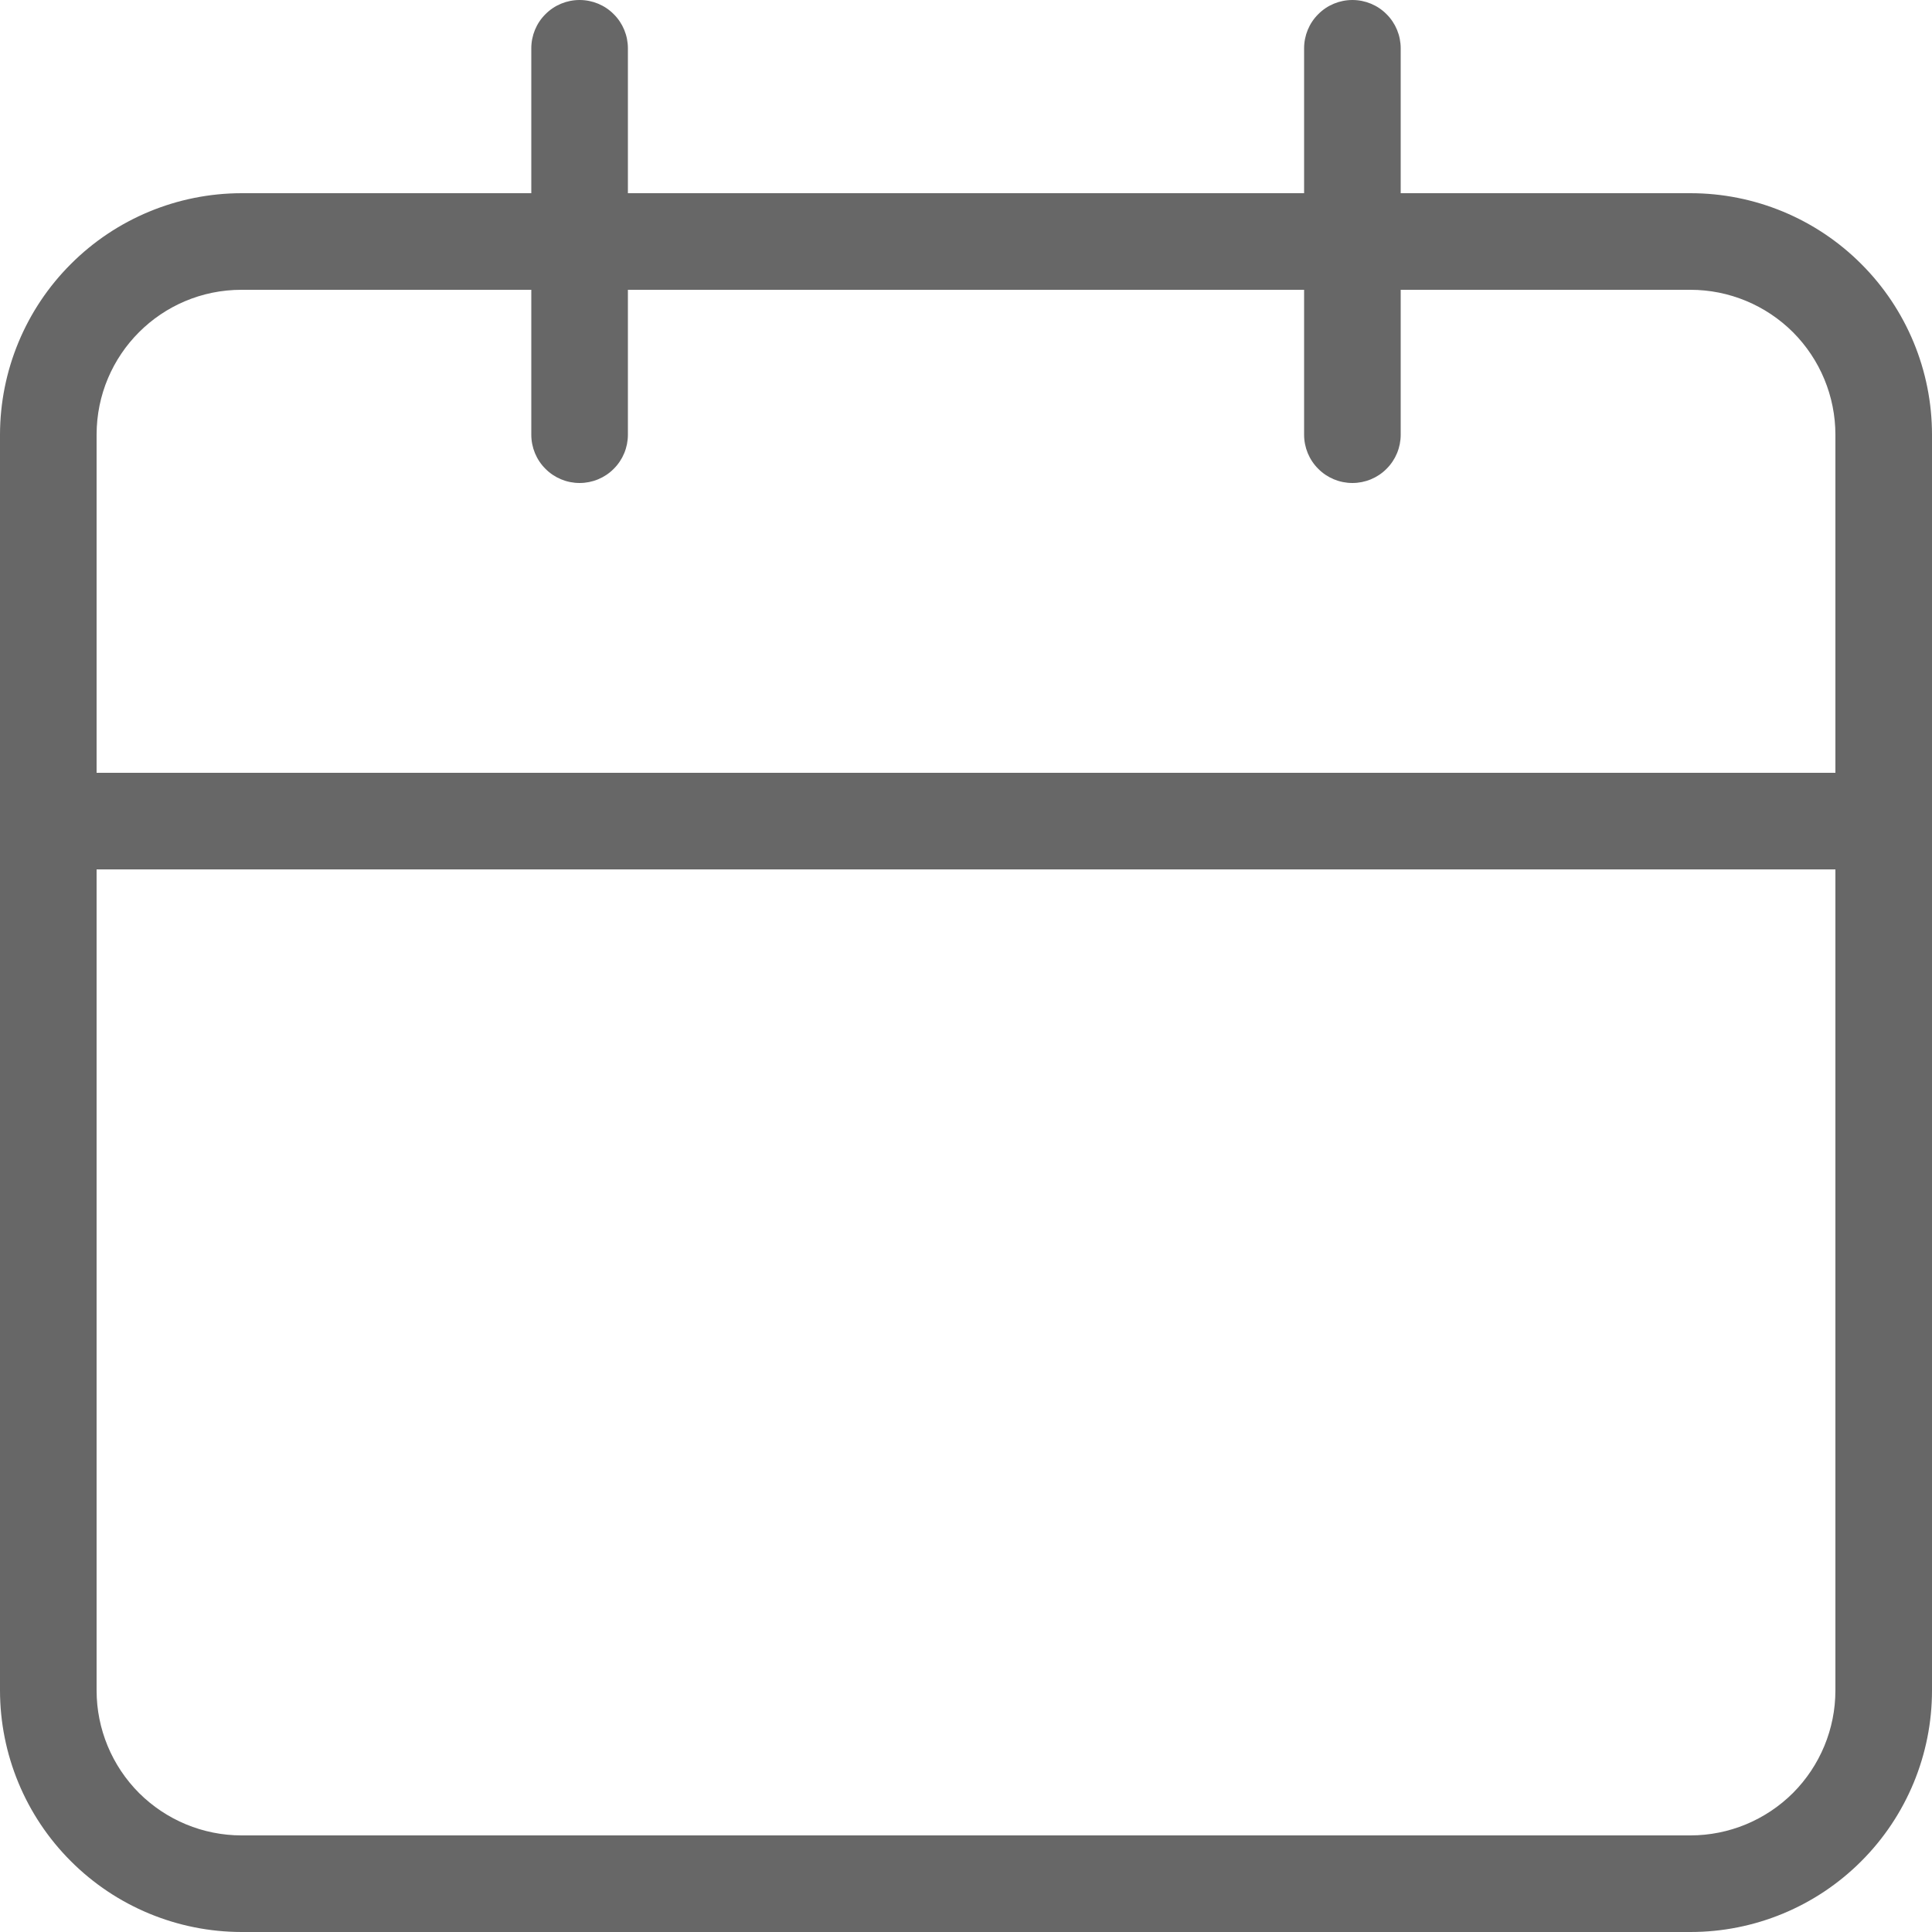 <svg width="24" height="24" viewBox="0 0 24 24" fill="none" xmlns="http://www.w3.org/2000/svg">
<path d="M21 2.4H17.4V0.6C17.4 0.441 17.337 0.288 17.224 0.176C17.112 0.063 16.959 0 16.8 0C16.641 0 16.488 0.063 16.376 0.176C16.263 0.288 16.2 0.441 16.2 0.6V2.4H7.8V0.6C7.8 0.441 7.737 0.288 7.624 0.176C7.512 0.063 7.359 0 7.2 0C7.041 0 6.888 0.063 6.776 0.176C6.663 0.288 6.6 0.441 6.6 0.6V2.4H3C2.205 2.401 1.442 2.717 0.88 3.28C0.317 3.842 0.001 4.605 0 5.4V21C0.001 21.795 0.317 22.558 0.88 23.12C1.442 23.683 2.205 23.999 3 24H21C21.796 24 22.559 23.684 23.121 23.121C23.684 22.559 24 21.796 24 21V5.4C24 4.604 23.684 3.841 23.121 3.279C22.559 2.716 21.796 2.4 21 2.4ZM22.8 21C22.8 21.477 22.61 21.935 22.273 22.273C21.935 22.61 21.477 22.8 21 22.8H3C2.523 22.8 2.065 22.61 1.727 22.273C1.39 21.935 1.2 21.477 1.2 21V10.8H22.8V21ZM22.8 9.6H1.2V5.4C1.2 4.406 2.004 3.6 3 3.6H6.6V5.4C6.6 5.559 6.663 5.712 6.776 5.824C6.888 5.937 7.041 6 7.2 6C7.359 6 7.512 5.937 7.624 5.824C7.737 5.712 7.8 5.559 7.8 5.4V3.6H16.2V5.4C16.2 5.559 16.263 5.712 16.376 5.824C16.488 5.937 16.641 6 16.8 6C16.959 6 17.112 5.937 17.224 5.824C17.337 5.712 17.4 5.559 17.4 5.4V3.6H21C21.477 3.6 21.935 3.79 22.273 4.127C22.61 4.465 22.8 4.923 22.8 5.4V9.6Z" fill="#676767"/>
</svg>
